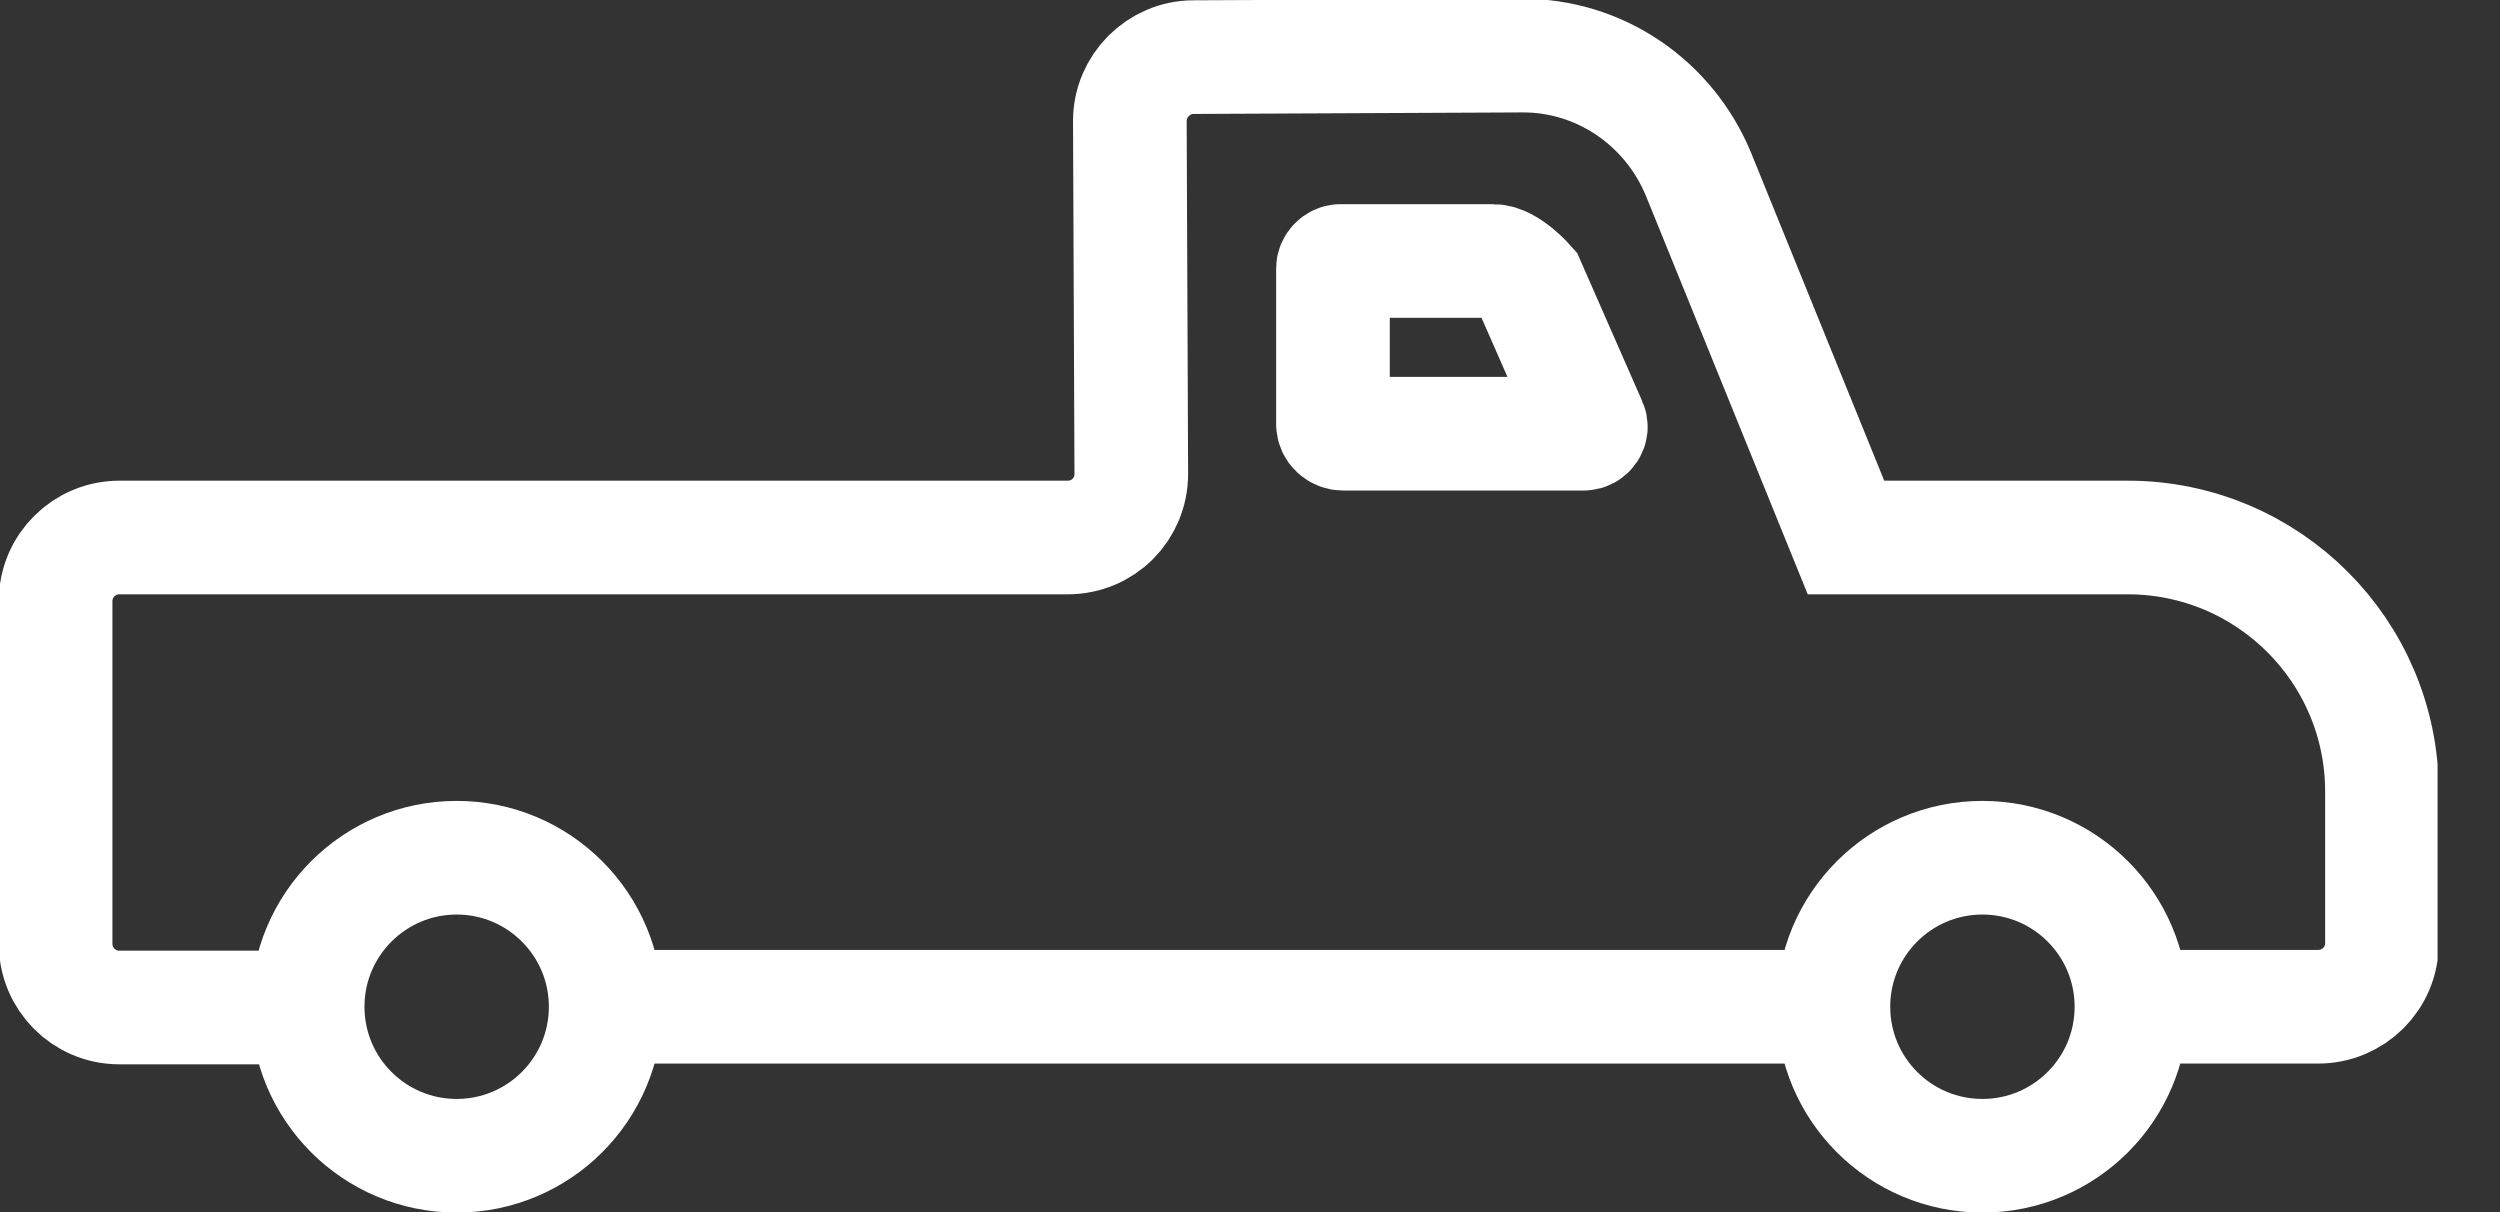 <svg width="33" height="16" viewBox="0 0 33 16" fill="none" xmlns="http://www.w3.org/2000/svg">
<rect x="0" y="0" width="33" height="16" fill="#333333" stroke="none"/>
<g clip-path="url(#clip0_9097_8514)">
<path d="M27.998 13.289H30.601C31.061 13.289 31.442 12.918 31.442 12.448V10.451C31.442 8.592 29.935 7.095 28.086 7.095H24.367L22.42 2.3C22.028 1.351 21.108 0.724 20.081 0.734L15.755 0.754C15.295 0.754 14.914 1.135 14.914 1.595L14.933 6.253C14.933 6.723 14.562 7.095 14.092 7.095H1.576C1.116 7.095 0.734 7.467 0.734 7.936V12.457C0.734 12.918 1.106 13.299 1.576 13.299H4.061" stroke="white" stroke-width="1.5" stroke-miterlimit="10"/>
<path d="M8.005 13.289H24.201" stroke="white" stroke-width="1.5" stroke-miterlimit="10"/>
<path d="M17.595 3.543V5.598C17.595 5.666 17.654 5.725 17.732 5.725H20.903C20.971 5.725 21.02 5.656 20.991 5.598L20.179 3.748C20.179 3.748 19.914 3.445 19.709 3.445H17.693C17.644 3.445 17.595 3.494 17.595 3.543Z" stroke="white" stroke-width="1.5" stroke-miterlimit="10"/>
<path d="M6.028 15.256C7.114 15.256 7.995 14.376 7.995 13.289C7.995 12.203 7.114 11.322 6.028 11.322C4.942 11.322 4.061 12.203 4.061 13.289C4.061 14.376 4.942 15.256 6.028 15.256Z" stroke="white" stroke-width="1.5" stroke-miterlimit="10"/>
<path d="M26.168 15.256C27.254 15.256 28.135 14.376 28.135 13.289C28.135 12.203 27.254 11.322 26.168 11.322C25.081 11.322 24.201 12.203 24.201 13.289C24.201 14.376 25.081 15.256 26.168 15.256Z" stroke="white" stroke-width="1.5" stroke-miterlimit="10"/>
</g>
<defs>
<clipPath id="clip0_9097_8514">
<rect width="32.176" height="16" fill="white"/>
</clipPath>
</defs>
</svg>
